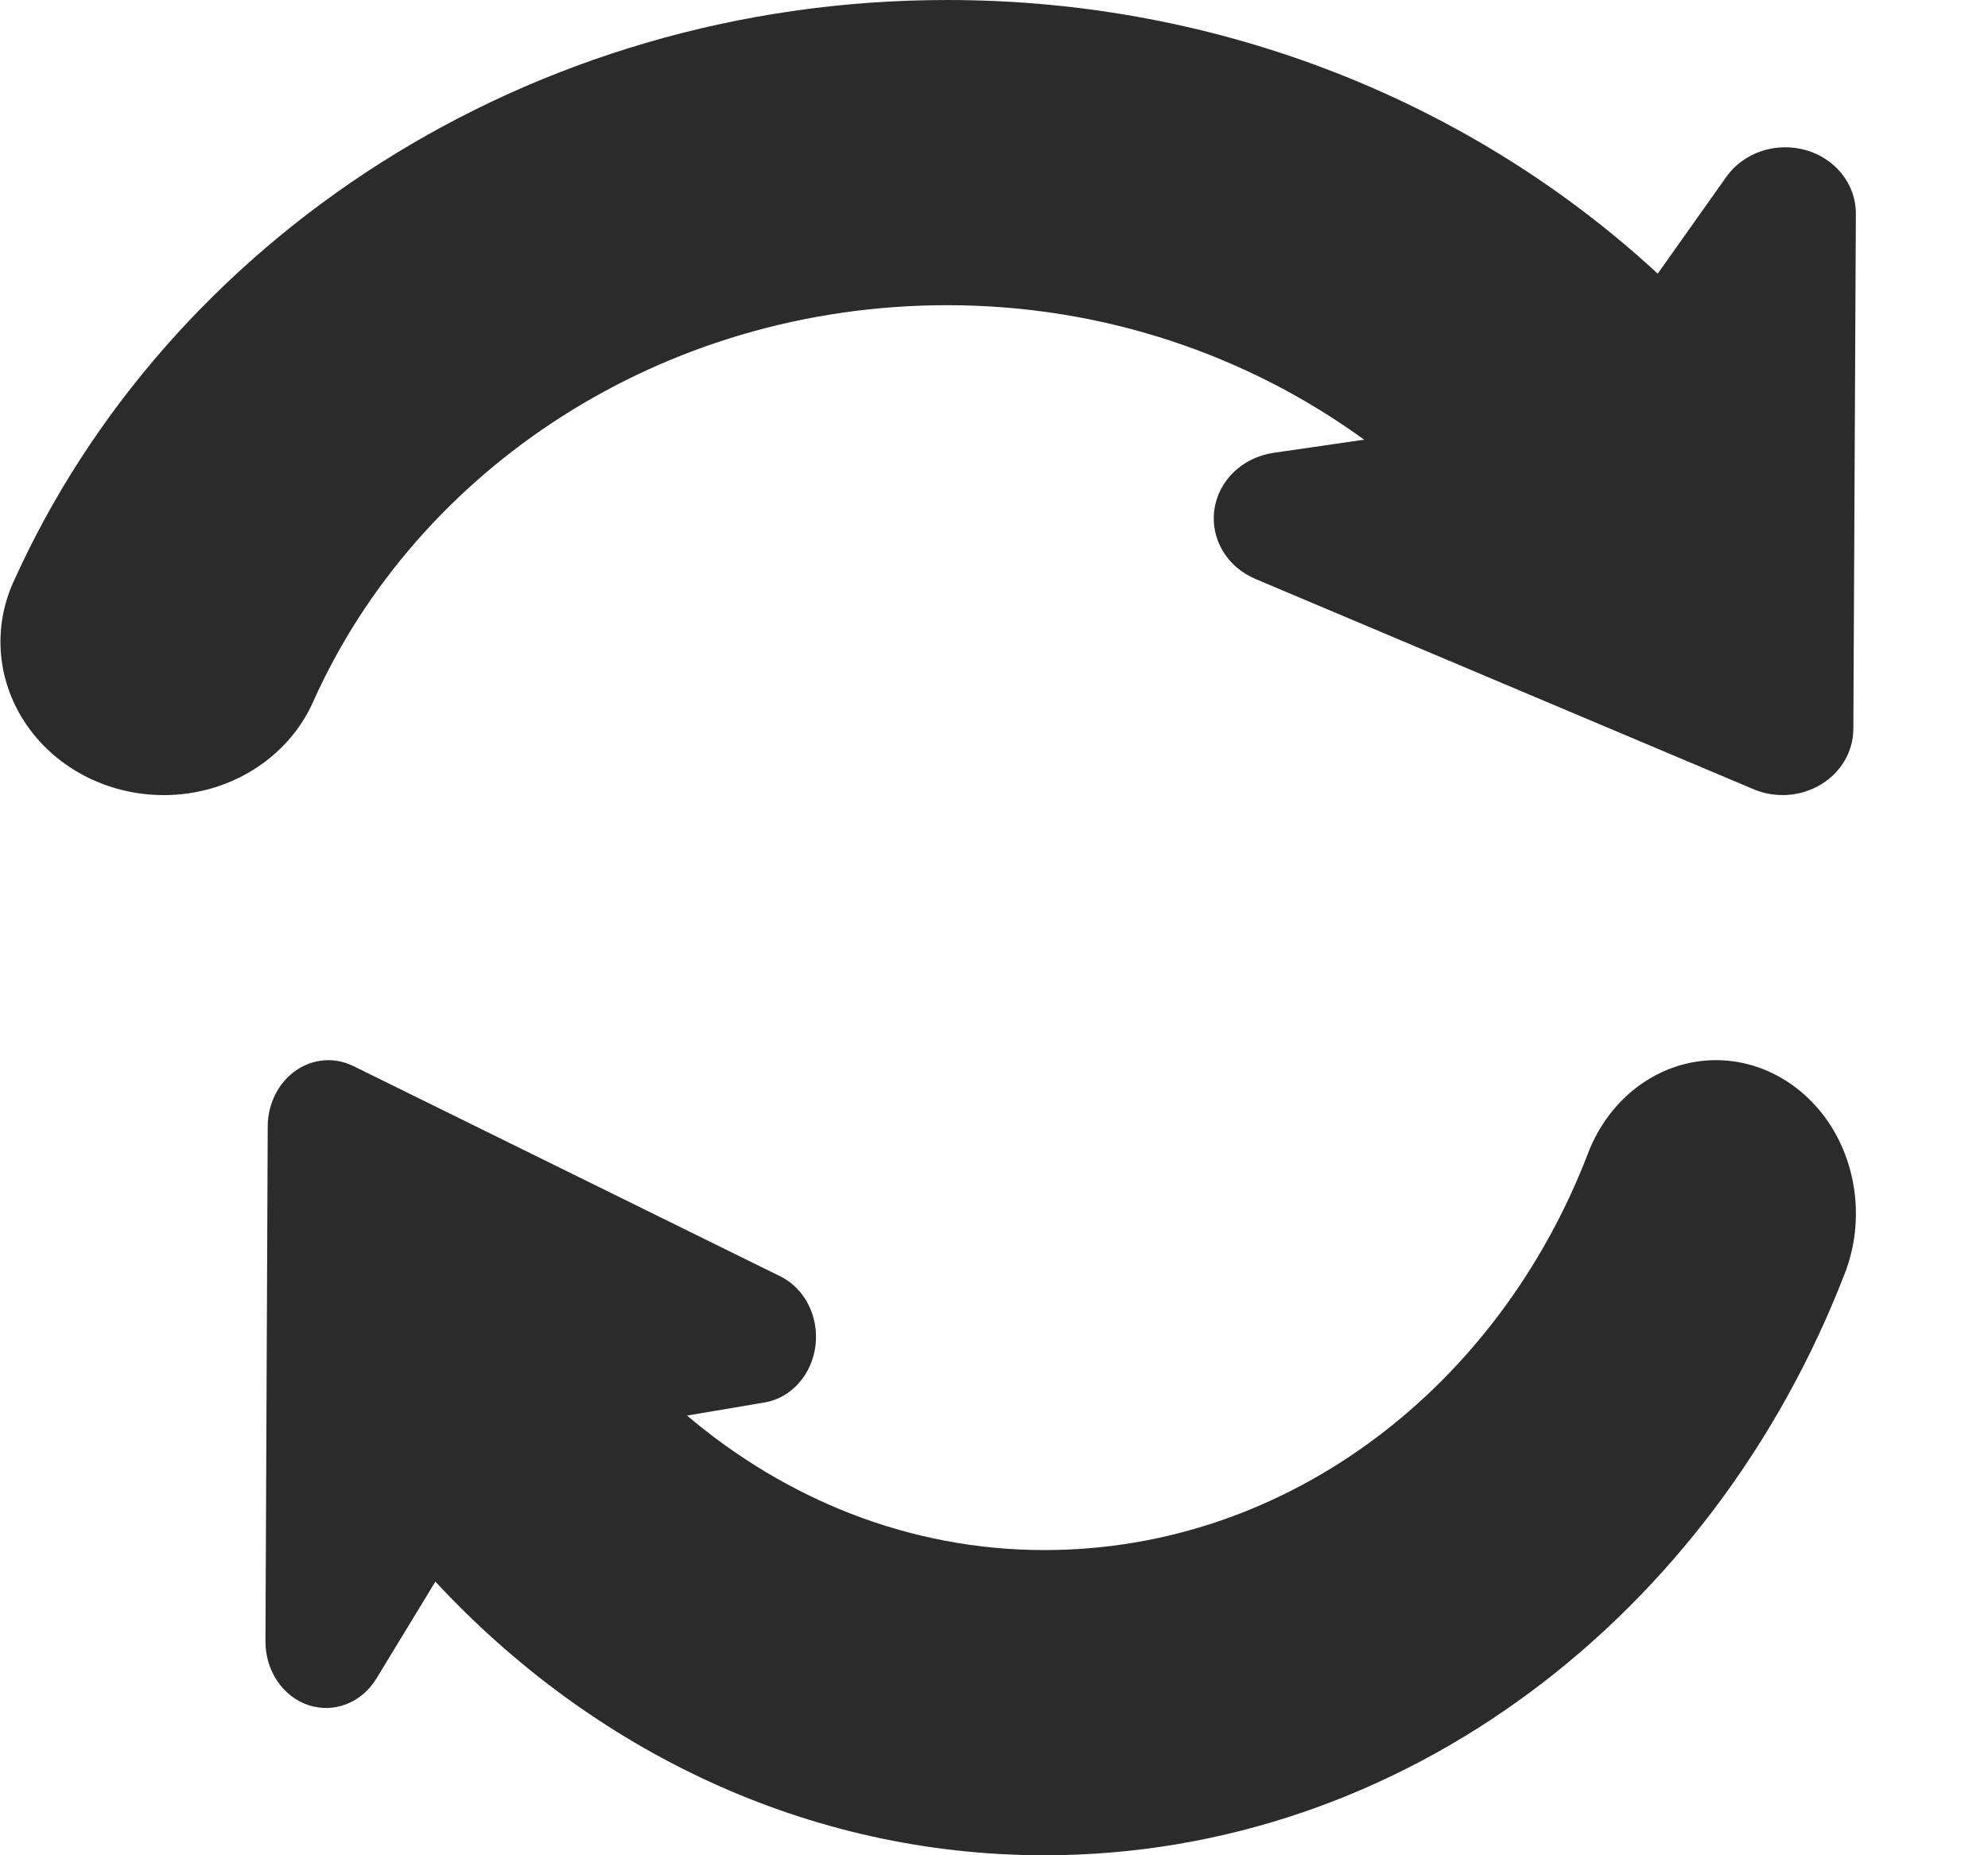 <svg width="15" height="14" viewBox="0 0 15 14" fill="none" xmlns="http://www.w3.org/2000/svg">
<path d="M1.236 6C1.728 6 2.172 5.723 2.362 5.297C3.147 3.541 4.994 2.303 7.147 2.303C8.333 2.303 9.421 2.685 10.293 3.318L9.61 3.417C9.376 3.451 9.194 3.625 9.163 3.845C9.131 4.065 9.257 4.278 9.473 4.369L13.232 5.956C13.396 6.025 13.587 6.012 13.739 5.92C13.891 5.829 13.983 5.671 13.984 5.502L14.003 1.614C14.005 1.393 13.851 1.197 13.626 1.133C13.4 1.069 13.157 1.15 13.026 1.334L12.508 2.065C11.127 0.789 9.234 0 7.147 0C3.982 0 1.261 1.814 0.101 4.392C-0.06 4.749 -0.02 5.158 0.209 5.482C0.437 5.805 0.822 6 1.236 6Z" fill="#2B2B2B"/>
<path d="M13.828 8.518C13.632 8.195 13.301 8 12.947 8C12.526 8 12.145 8.277 11.982 8.703C11.309 10.459 9.726 11.697 7.881 11.697C6.864 11.697 5.931 11.315 5.184 10.682L5.77 10.583C5.97 10.549 6.125 10.375 6.153 10.155C6.18 9.935 6.072 9.722 5.887 9.631L2.665 8.044C2.524 7.975 2.36 7.988 2.23 8.08C2.1 8.171 2.021 8.329 2.02 8.498L2.003 12.386C2.002 12.607 2.134 12.803 2.327 12.867C2.52 12.931 2.729 12.85 2.841 12.665L3.285 11.935C4.469 13.211 6.092 14 7.881 14C10.593 14 12.925 12.186 13.92 9.608C14.058 9.251 14.023 8.842 13.828 8.518Z" fill="#2B2B2B"/>
</svg>
